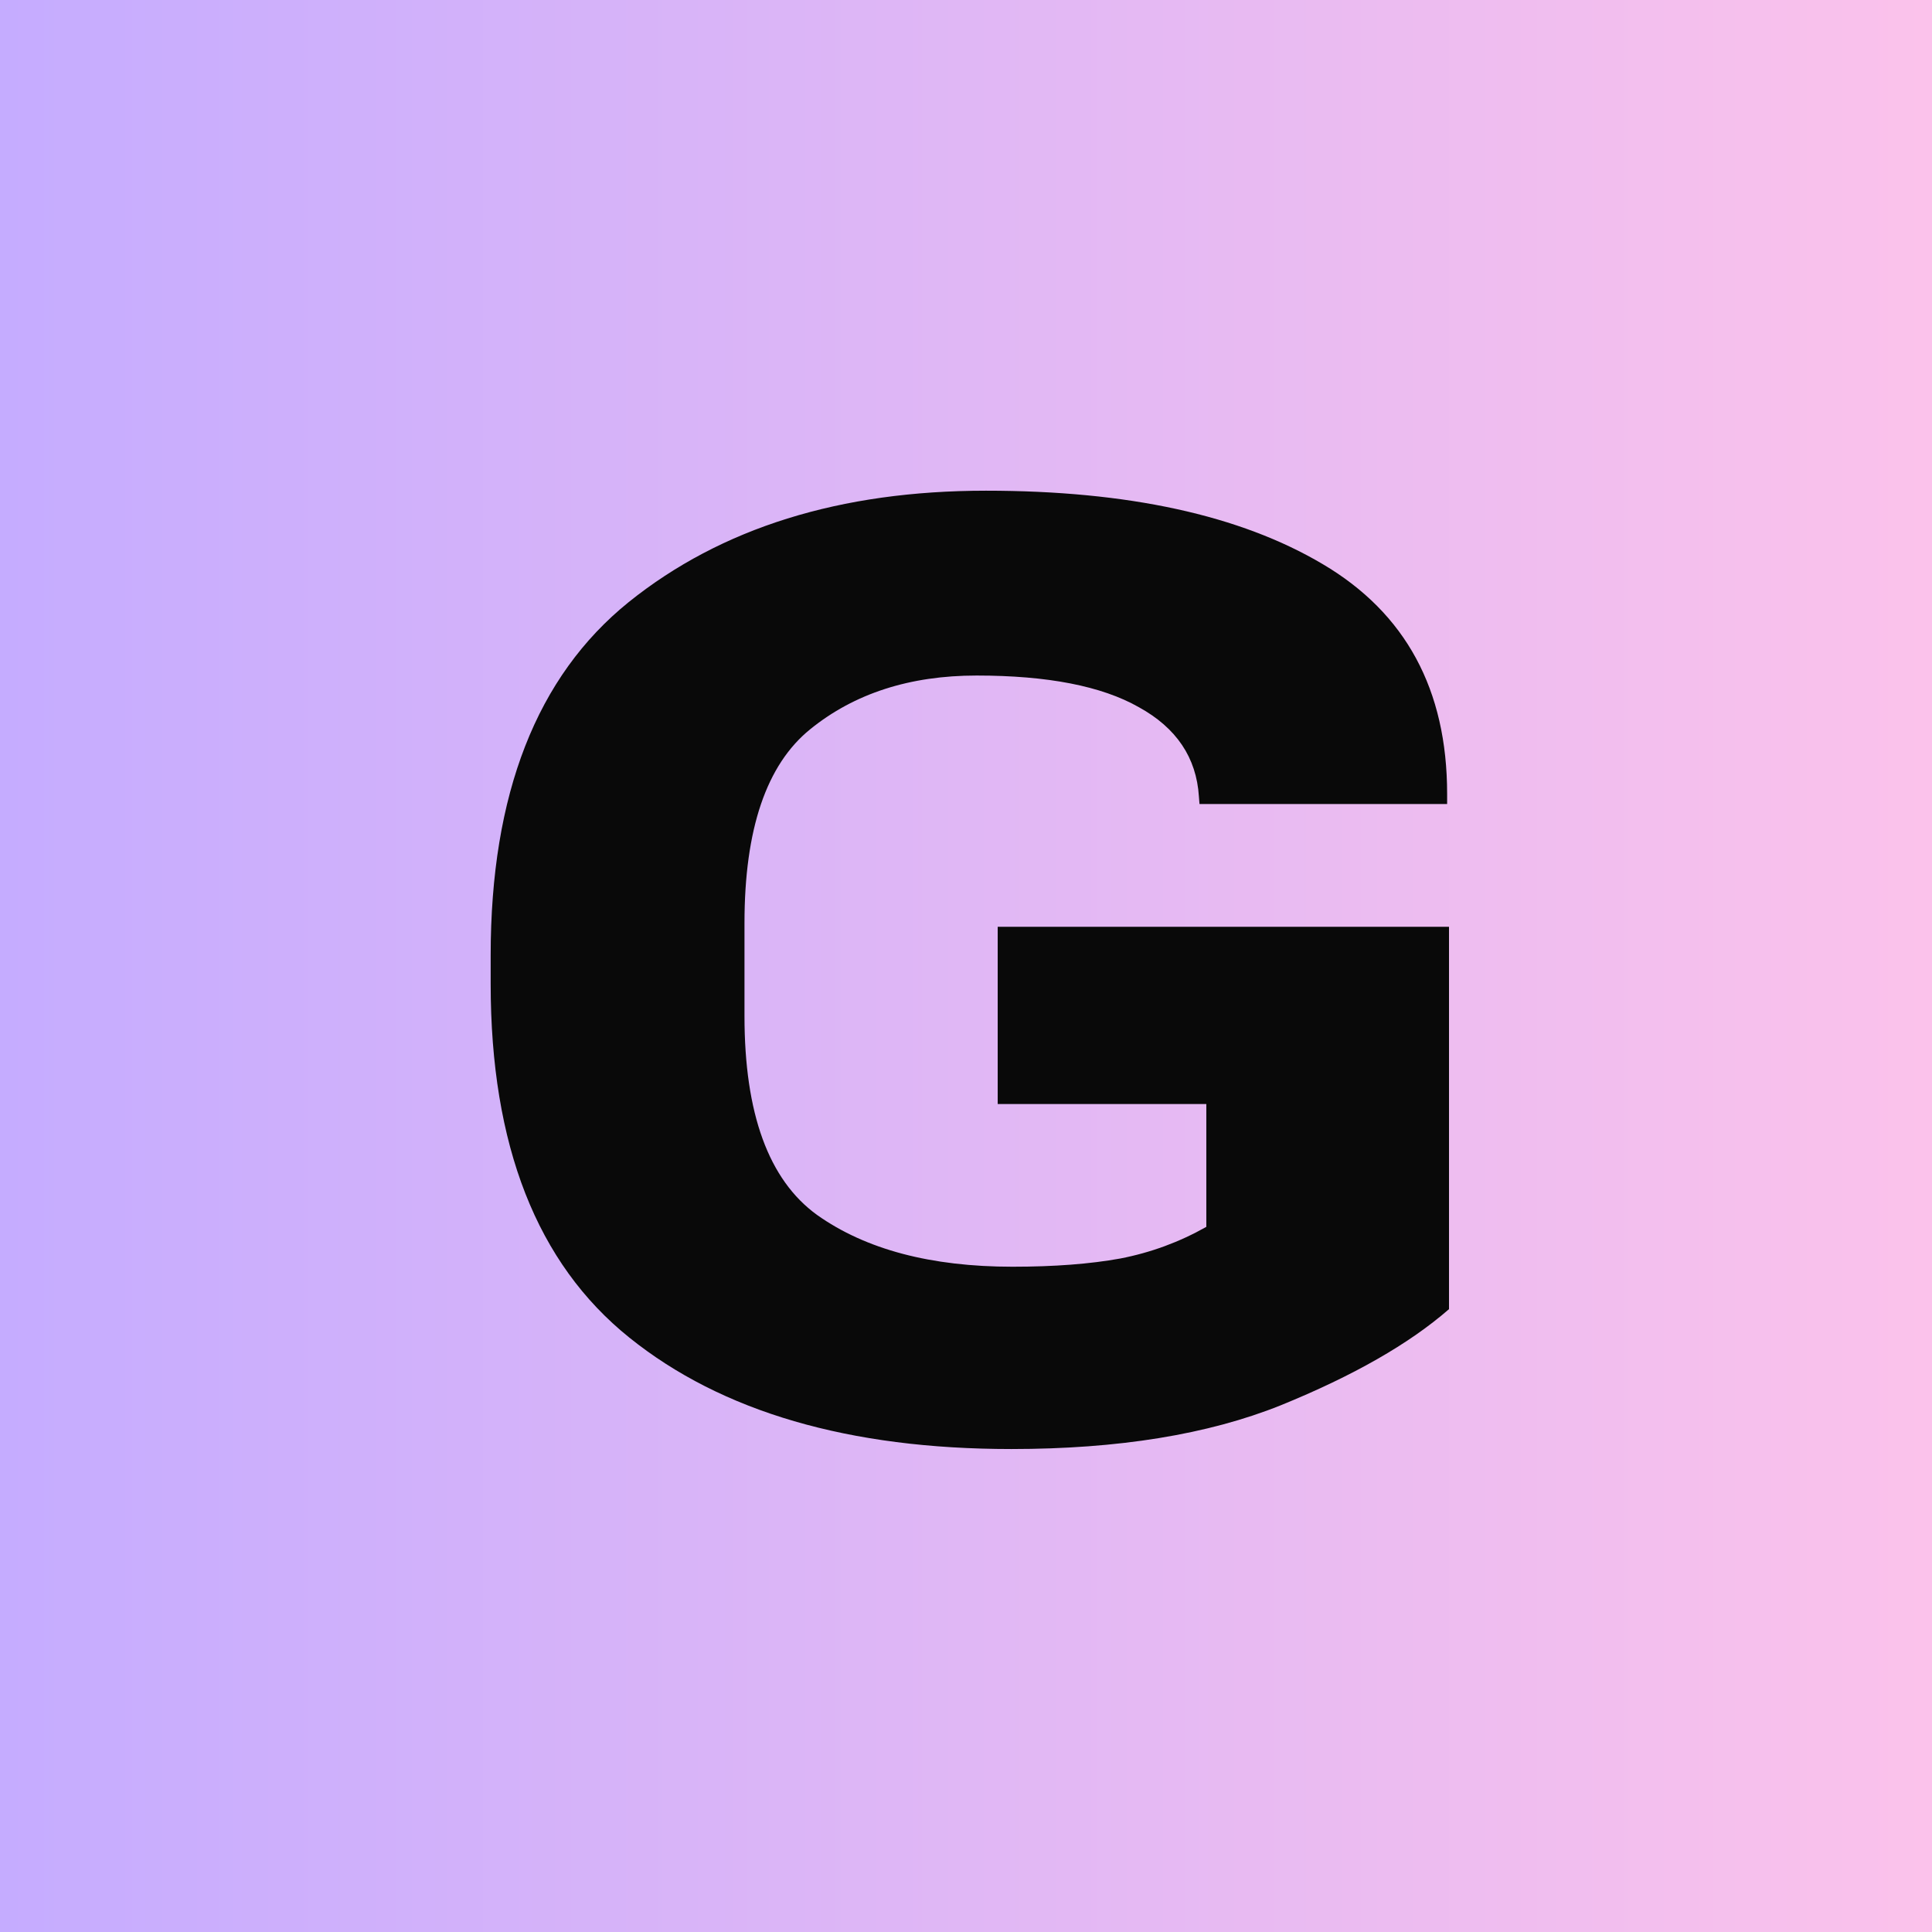 <svg viewBox="0 0 64 64" fill="none" xmlns="http://www.w3.org/2000/svg">
  <rect width="64" height="64" fill="url(#paint0_linear_10110_7327)" />
  <path d="M16.254 32.589C16.254 37.943 17.785 41.85 20.848 44.31C23.91 46.771 28.128 48.001 33.501 48.001C37.042 48.001 40.016 47.519 42.422 46.554C44.828 45.576 46.687 44.513 48 43.367V30.702H33.05V36.573H39.961V40.641C39.072 41.144 38.122 41.494 37.11 41.69C36.112 41.871 34.923 41.962 33.542 41.962C30.835 41.962 28.675 41.389 27.061 40.243C25.462 39.082 24.662 36.888 24.662 33.659V30.576C24.662 27.473 25.387 25.334 26.836 24.16C28.299 22.972 30.138 22.378 32.352 22.378C34.704 22.378 36.495 22.727 37.725 23.426C38.97 24.111 39.633 25.096 39.715 26.383L39.735 26.634H47.938V26.299C47.938 22.846 46.564 20.309 43.816 18.687C41.082 17.066 37.363 16.255 32.66 16.255C27.834 16.255 23.89 17.485 20.827 19.945C17.778 22.406 16.254 26.306 16.254 31.646V32.589Z" fill="#090909" />
  <defs>
    <linearGradient id="paint0_linear_10110_7327" x1="0" y1="32" x2="64" y2="32" gradientUnits="userSpaceOnUse">
      <stop stop-color="#C5ACFF" />
      <stop offset="1" stop-color="#FBC2EB" />
    </linearGradient>
  </defs>
</svg>
  